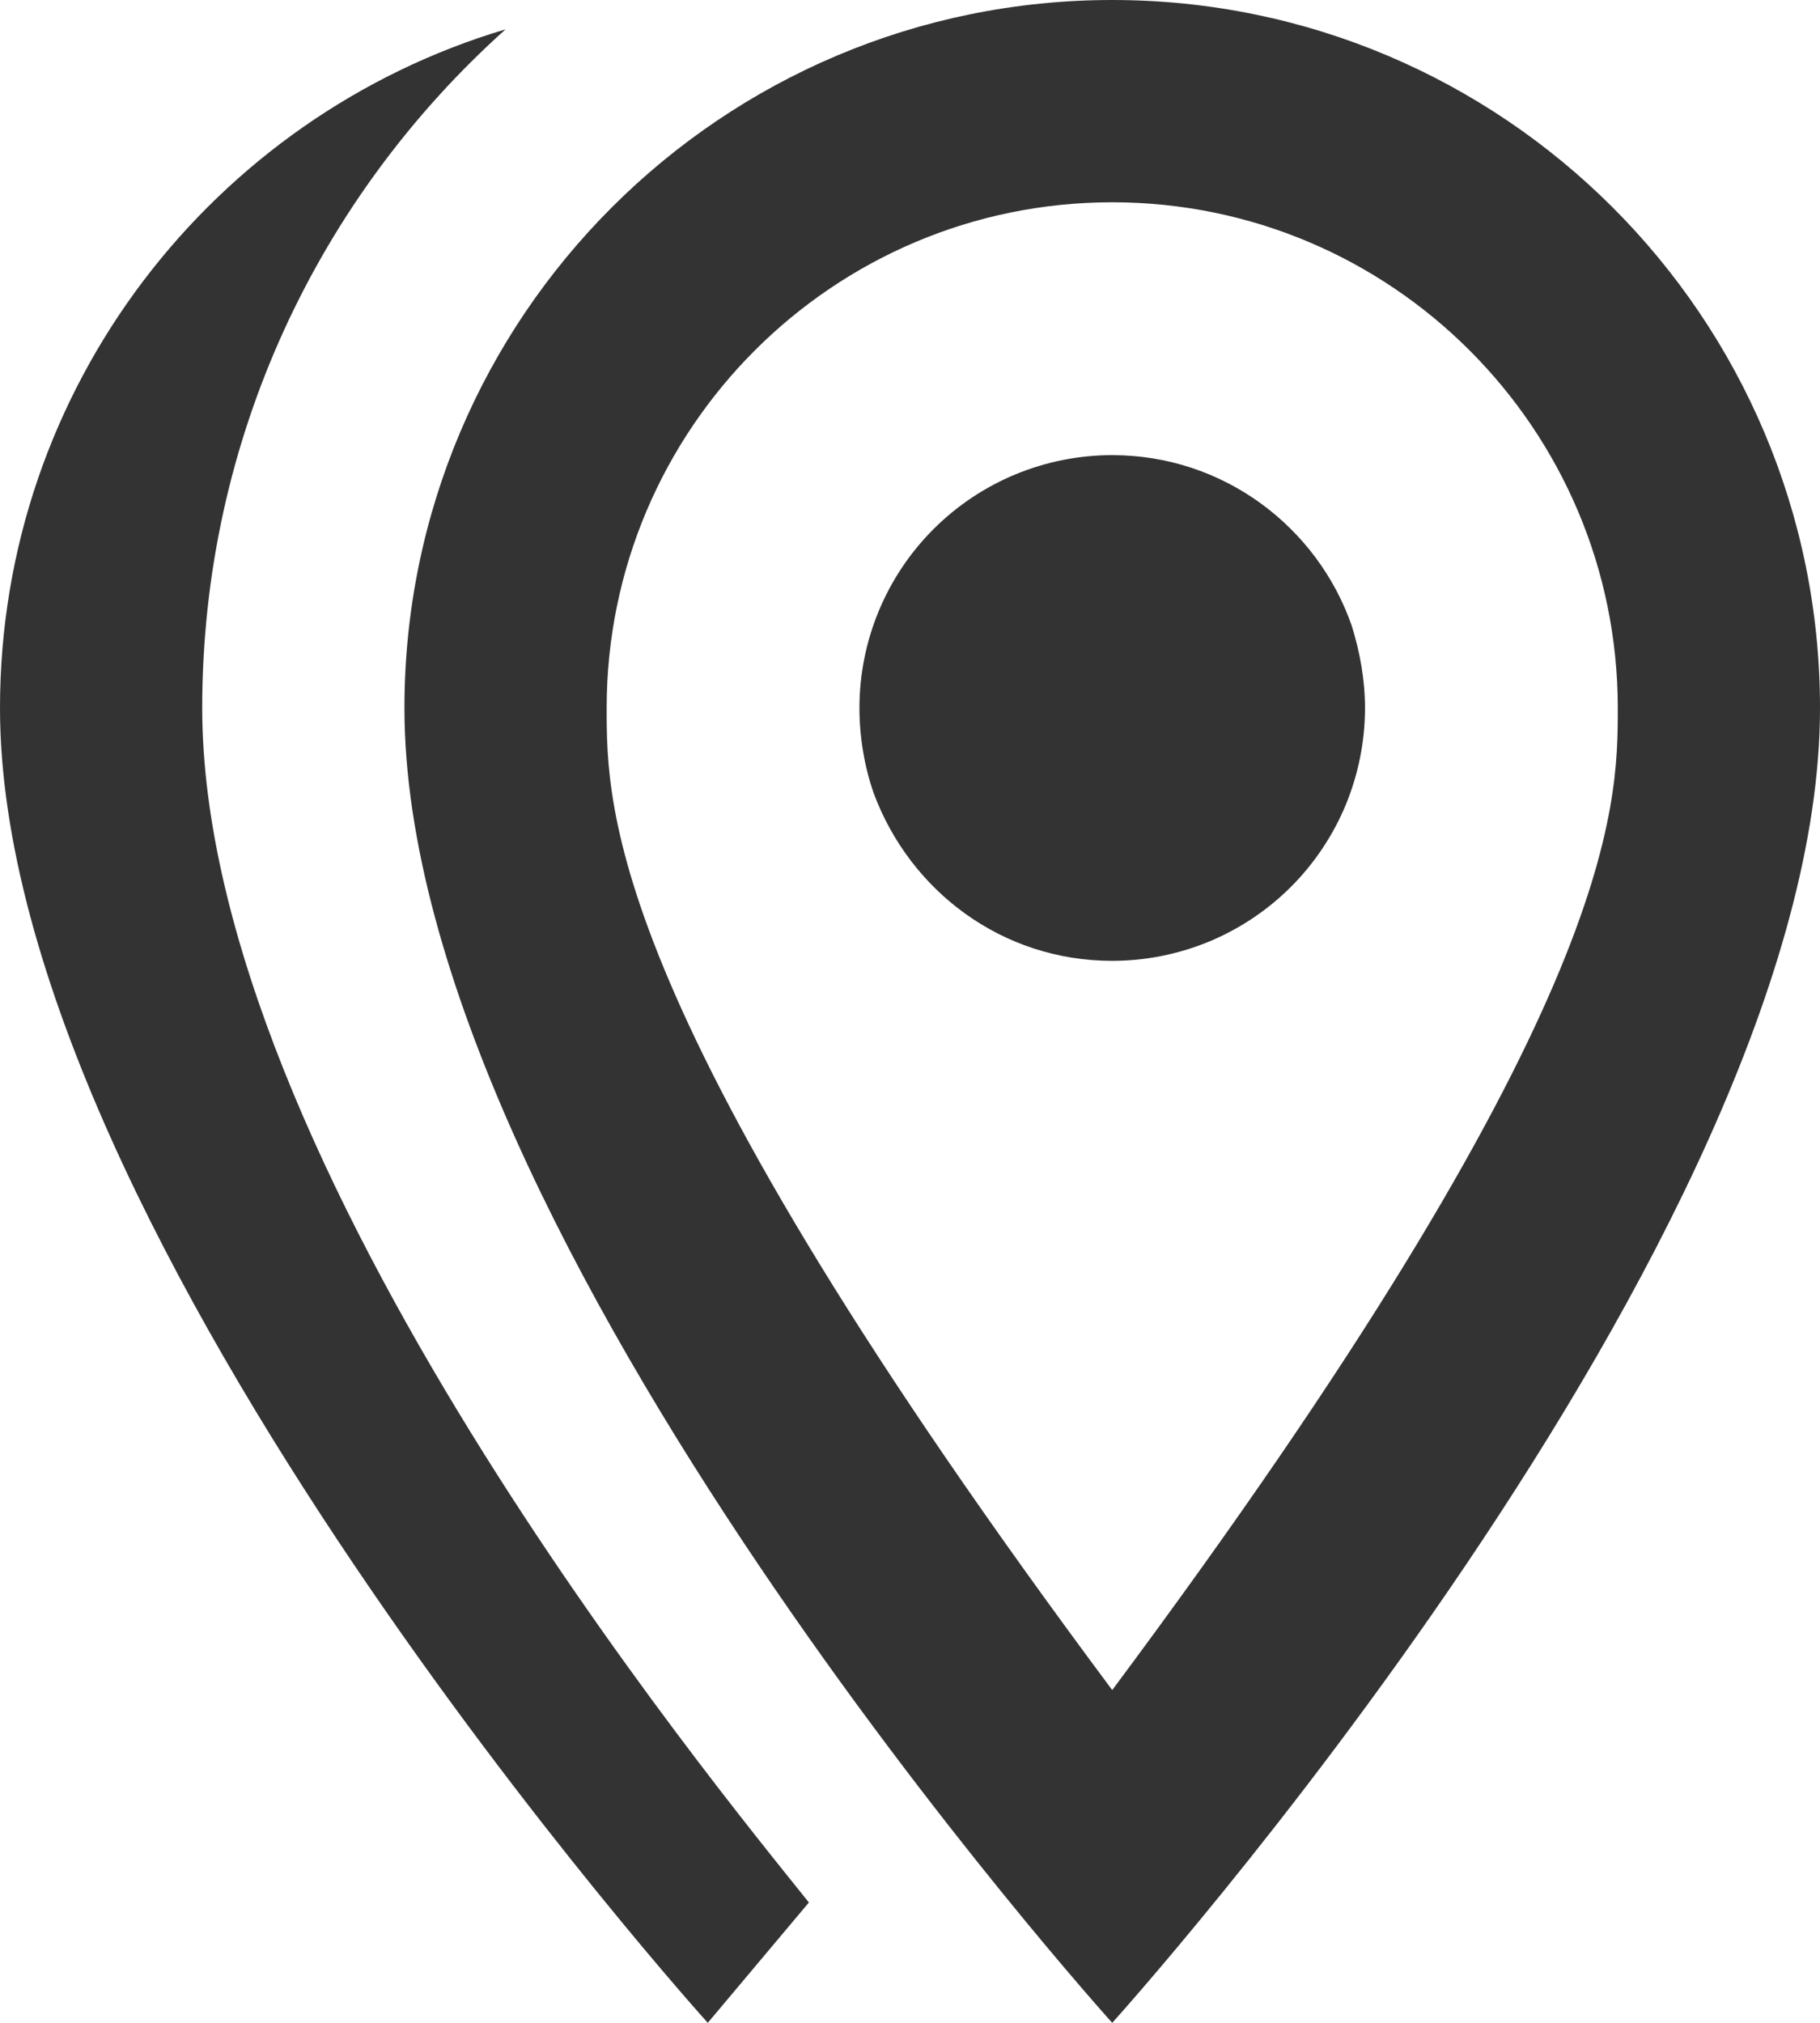 <svg fill="none" height="20" viewBox="0 0 18 20" width="18" xmlns="http://www.w3.org/2000/svg">
    <path
        d="M8.5 7C8.5 6.337 8.763 5.701 9.232 5.232C9.701 4.763 10.337 4.5 11 4.5C12.1 4.5 13.03 5.21 13.37 6.19C13.45 6.45 13.5 6.72 13.5 7C13.5 7.328 13.435 7.653 13.31 7.957C13.184 8.26 13 8.536 12.768 8.768C12.536 9 12.26 9.184 11.957 9.31C11.653 9.435 11.328 9.5 11 9.5C9.91 9.5 9 8.81 8.64 7.84C8.55 7.58 8.5 7.29 8.5 7ZM2 7C2 11.5 7.08 17.66 8 18.81L7 20C7 20 0 12.25 0 7C0 3.83 2.11 1.15 5 0.29C3.16 1.94 2 4.33 2 7ZM11 0C14.86 0 18 3.13 18 7C18 12.25 11 20 11 20C11 20 4 12.25 4 7C4 3.13 7.14 0 11 0ZM11 2C8.24 2 6 4.24 6 7C6 8 6 10 11 16.71C16 10 16 8 16 7C16 4.24 13.76 2 11 2Z"
        fill="black" fill-opacity="0.8" />
</svg>
